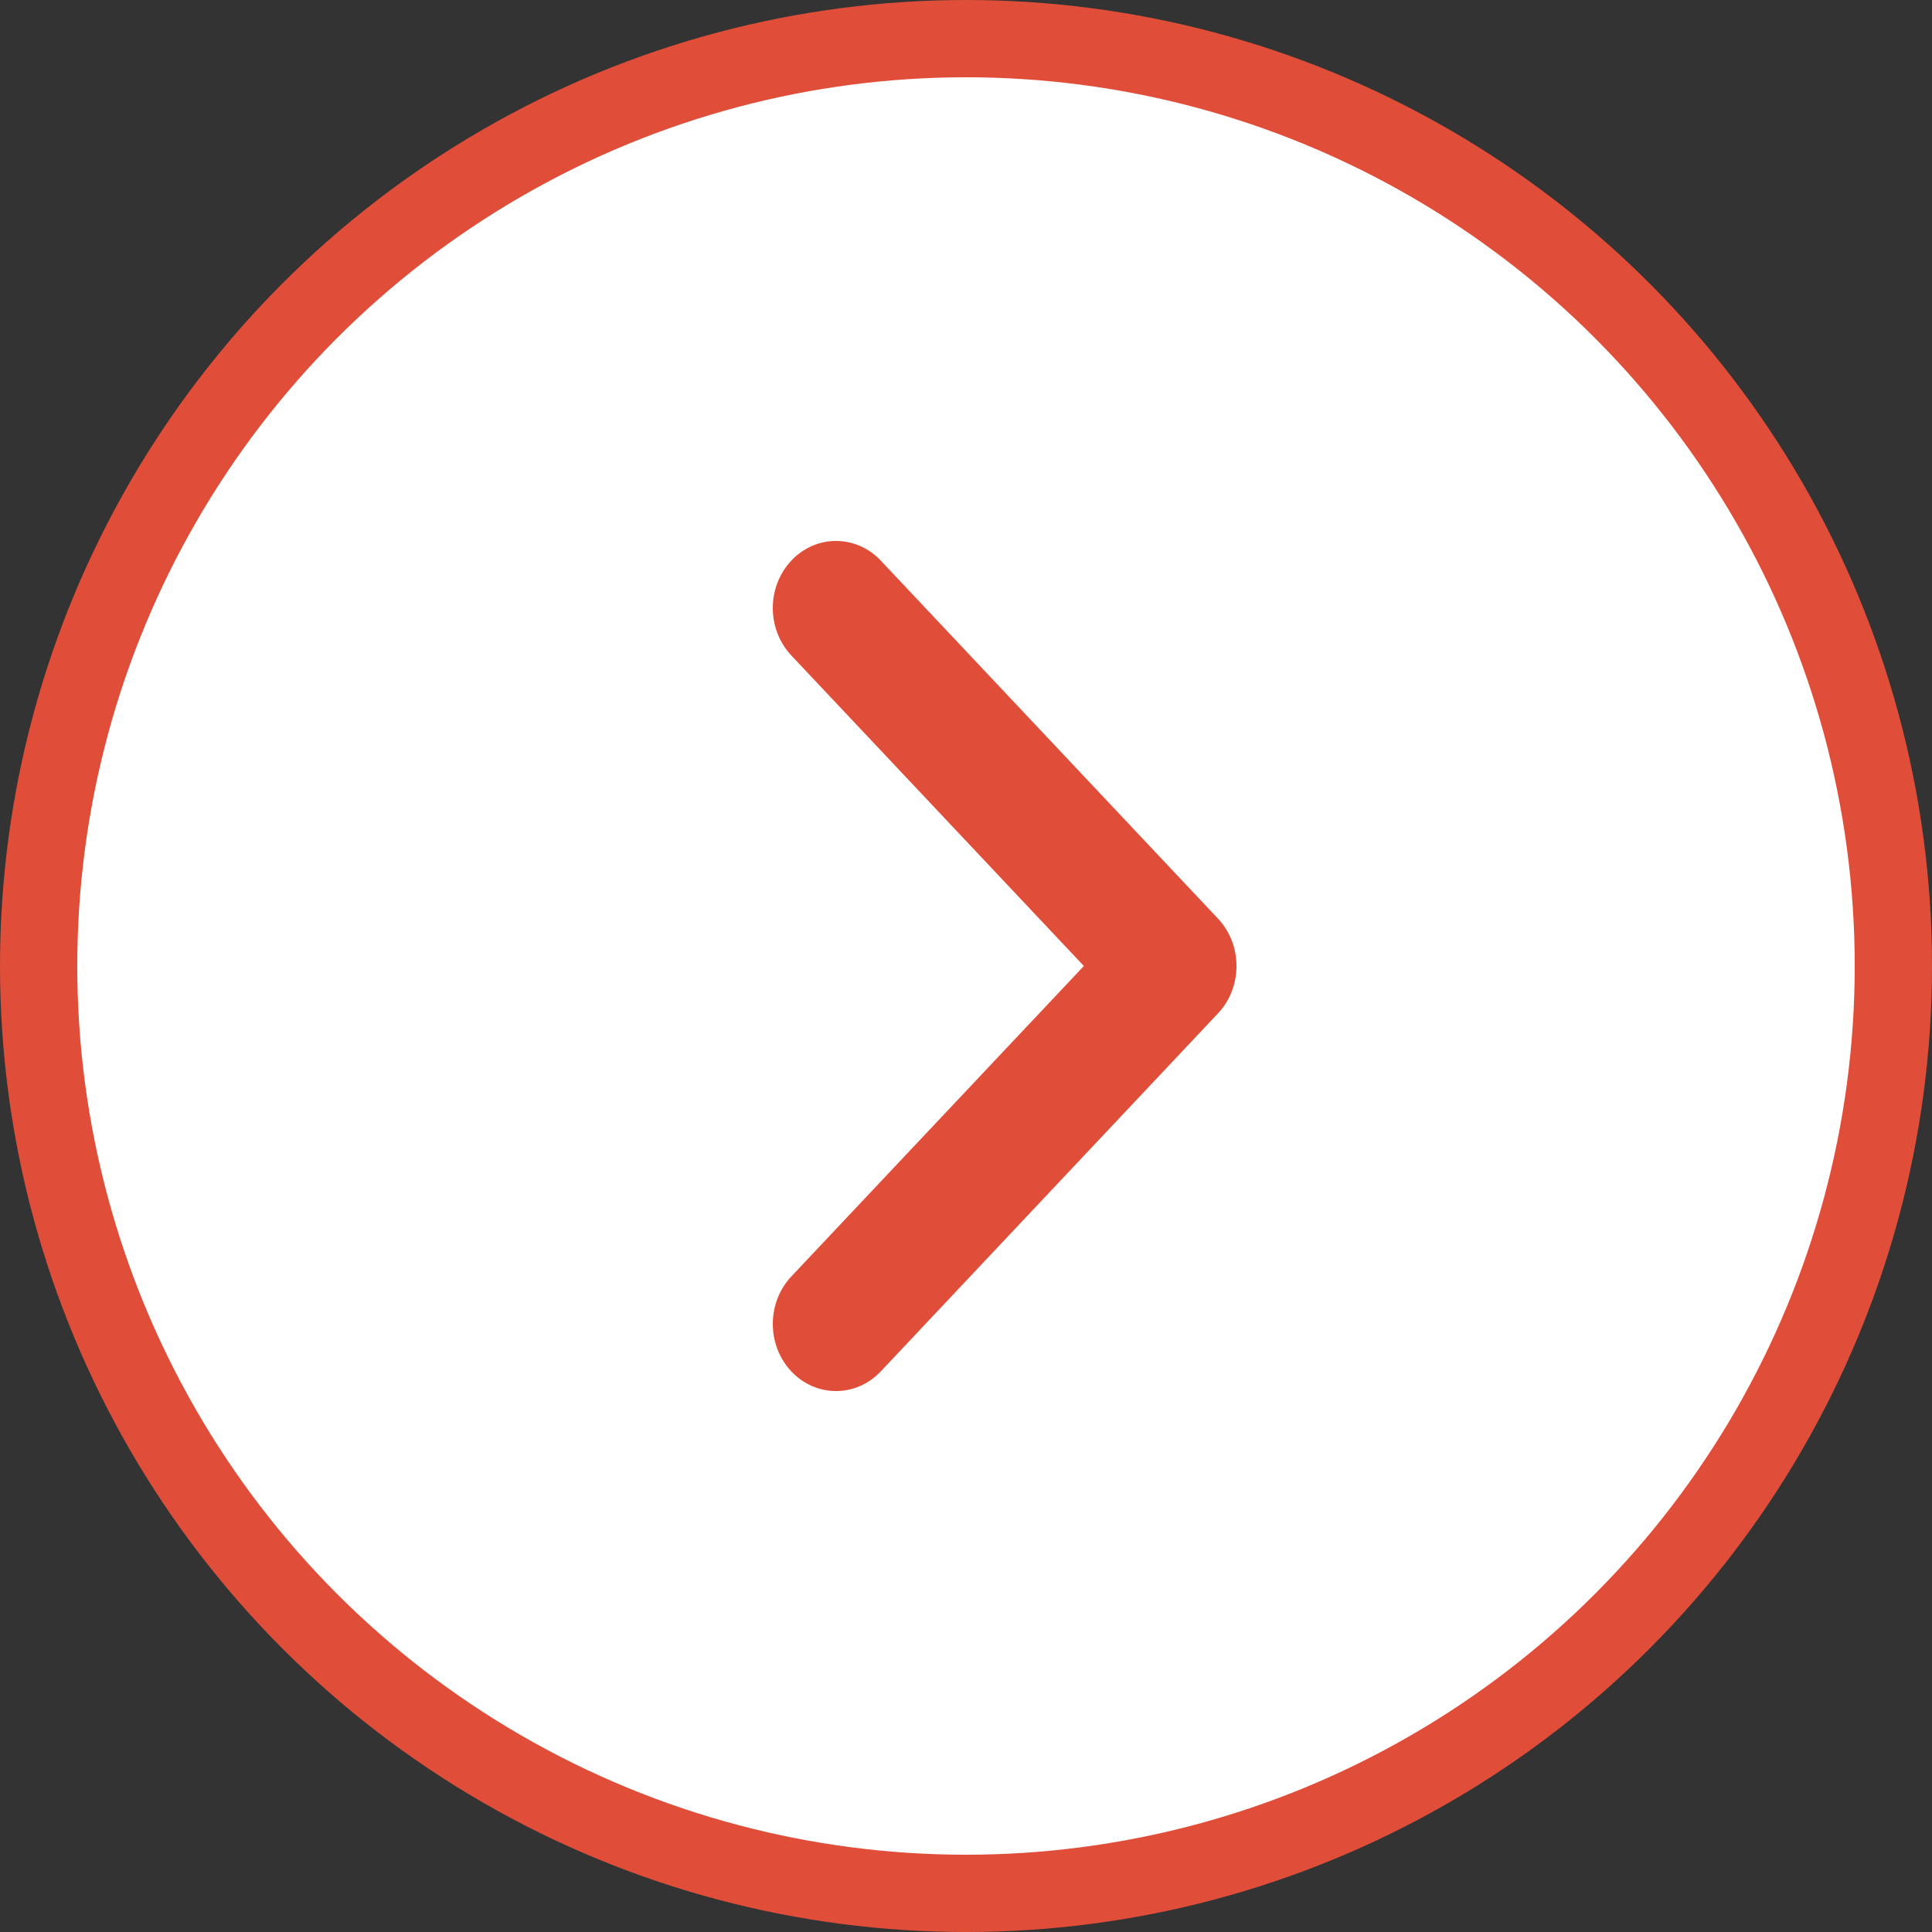 <svg width="25" height="25" viewBox="0 0 25 25" fill="none" xmlns="http://www.w3.org/2000/svg">
<rect x="0" y="0" width="25" height="25" fill="#333333" stroke="none"/>
<circle cx="12.5" cy="12.5" r="12" fill="white" stroke="#E04E39"/>
<path fill-rule="evenodd" clip-rule="evenodd" d="M10.24 7.254C10.559 6.915 11.077 6.915 11.397 7.254L15.76 11.886C16.08 12.225 16.08 12.775 15.76 13.114L11.397 17.746C11.077 18.085 10.559 18.085 10.24 17.746C9.92 17.407 9.92 16.857 10.24 16.517L14.025 12.5L10.24 8.482C9.92 8.143 9.92 7.593 10.24 7.254Z" fill="#E04E39"/>
</svg>
